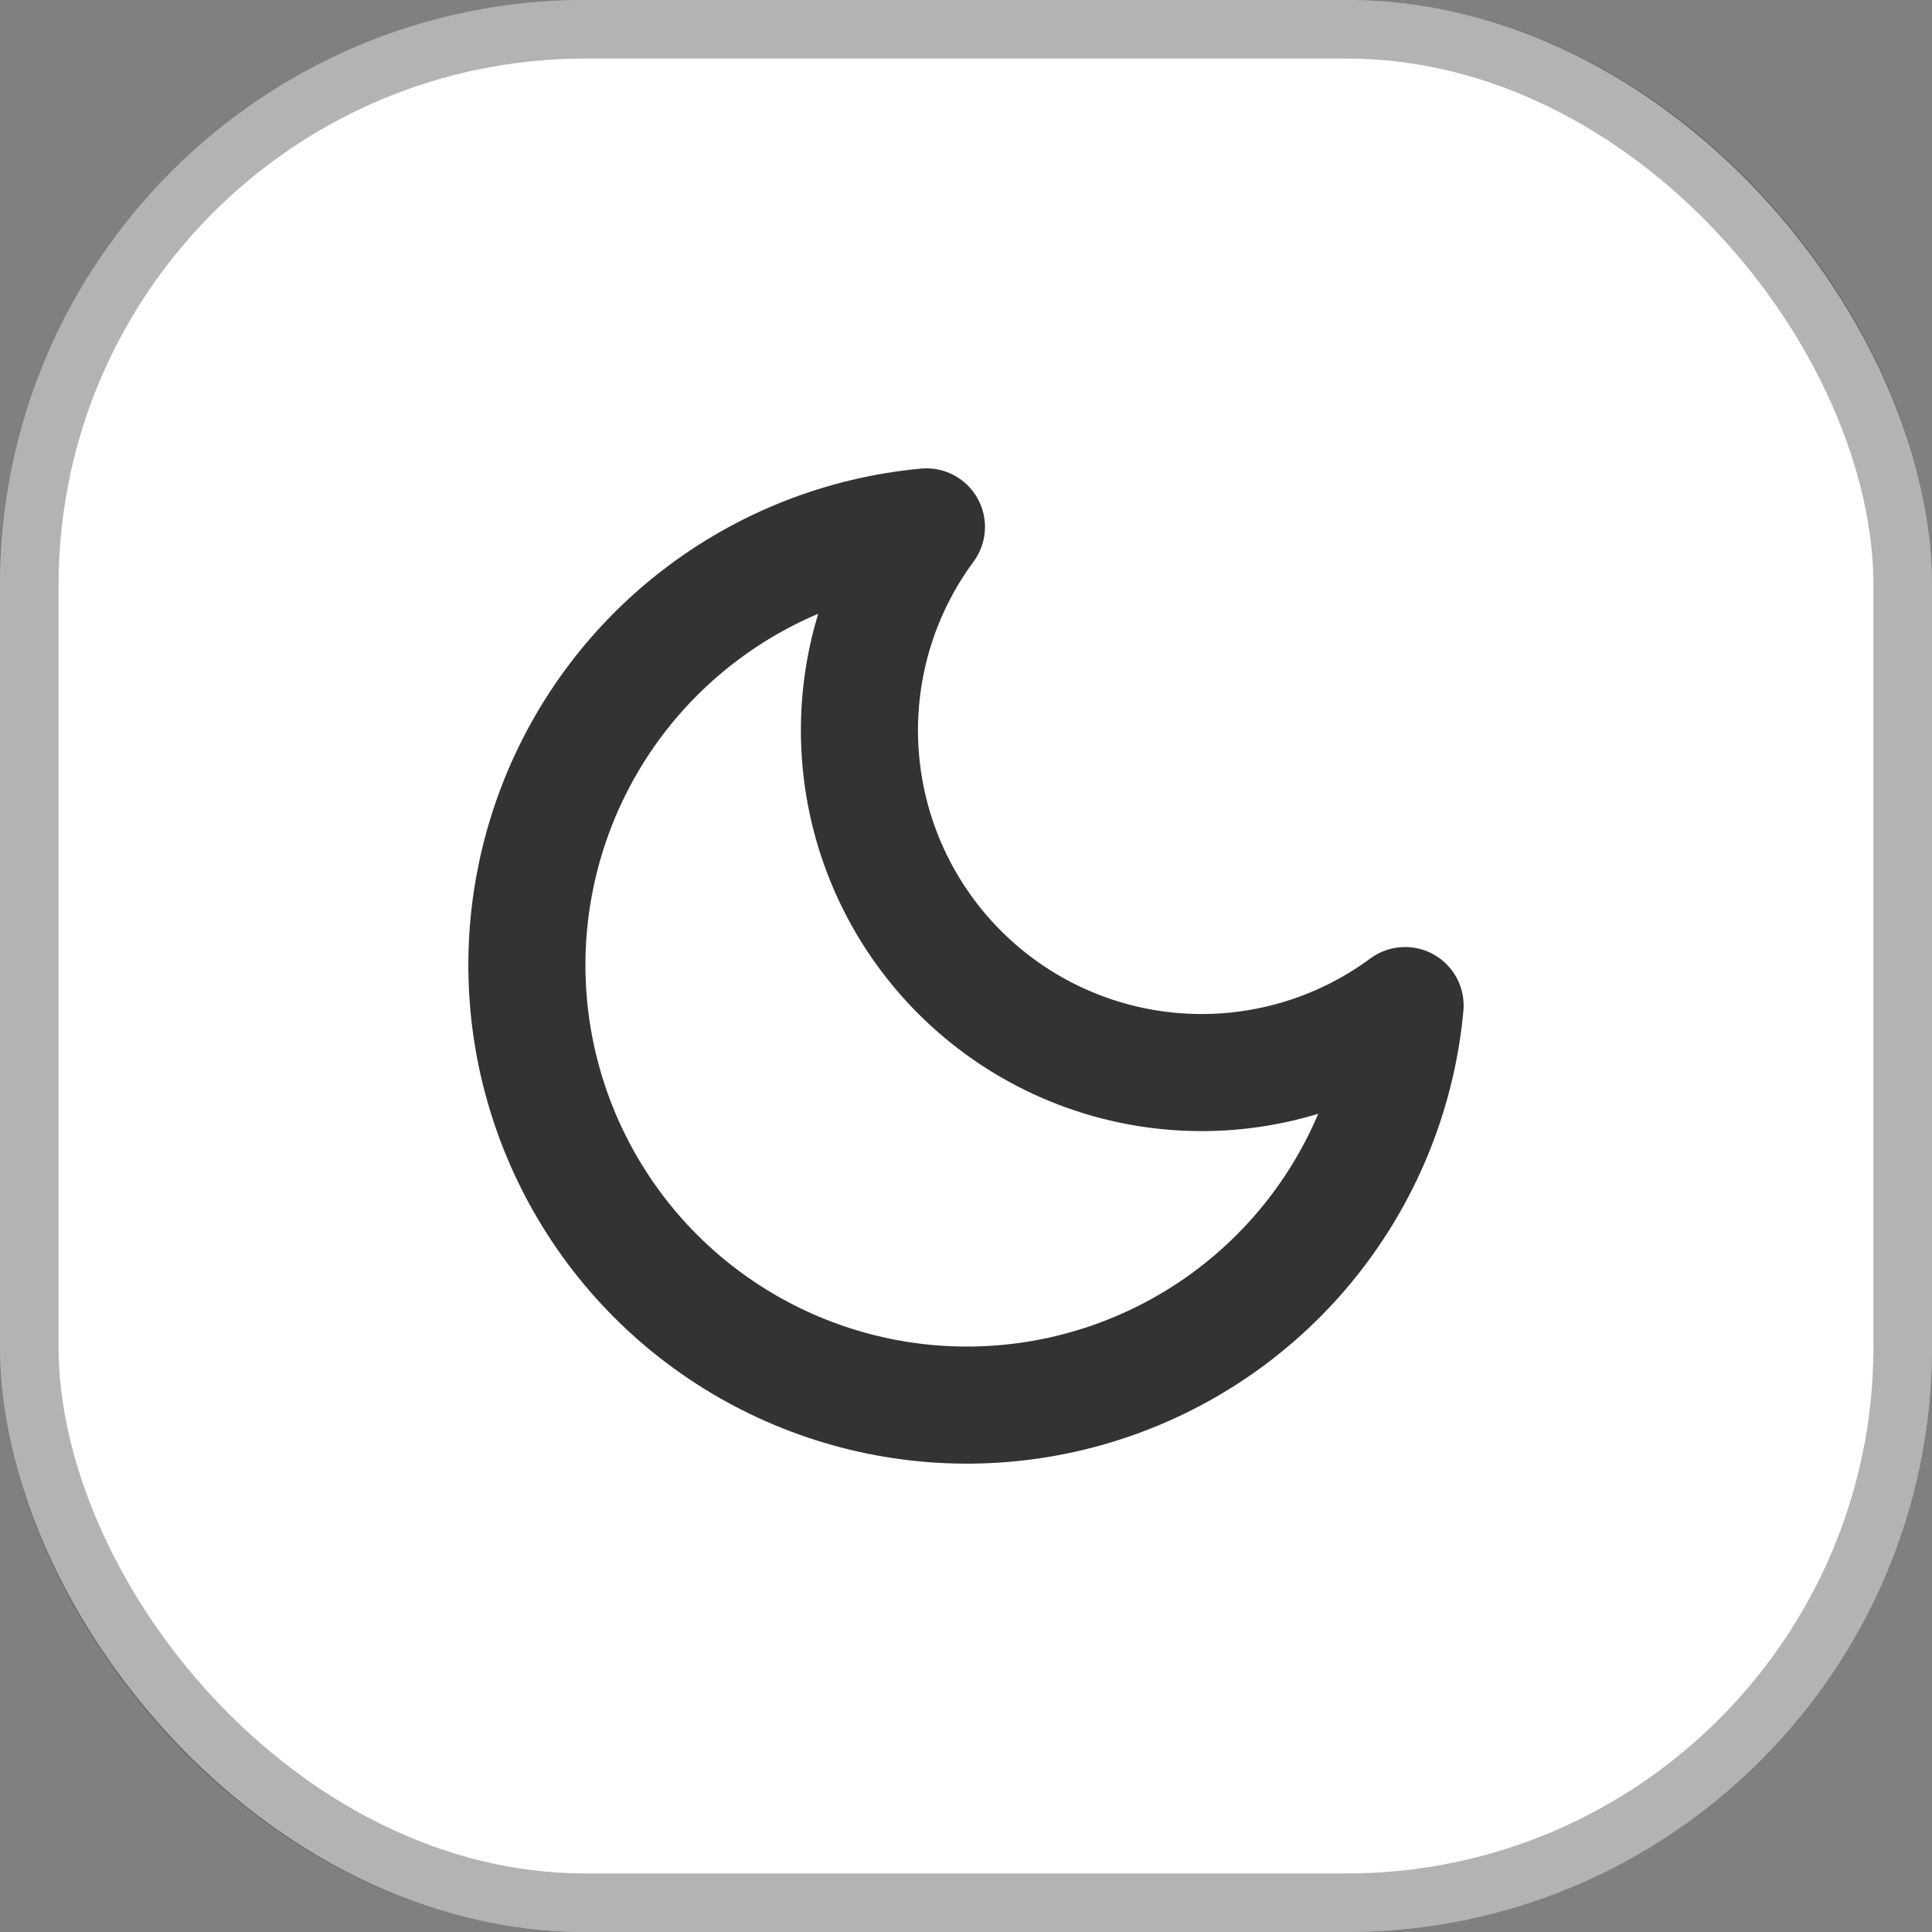 <svg width="33" height="33" viewBox="0 0 33 33" fill="none" xmlns="http://www.w3.org/2000/svg">
<rect x="0" y="0" width="33" height="33" fill="#808080" stroke="none"/>
<rect width="33" height="33" rx="10" fill="white"/>
<path d="M24 17.176C23.869 18.597 23.335 19.952 22.462 21.081C21.589 22.211 20.412 23.068 19.069 23.553C17.727 24.038 16.274 24.131 14.88 23.82C13.487 23.509 12.211 22.808 11.201 21.799C10.192 20.789 9.491 19.513 9.18 18.12C8.869 16.726 8.962 15.273 9.447 13.931C9.932 12.588 10.789 11.411 11.919 10.538C13.048 9.665 14.403 9.131 15.824 9C14.992 10.126 14.592 11.513 14.696 12.909C14.8 14.306 15.402 15.618 16.392 16.608C17.382 17.598 18.694 18.2 20.09 18.304C21.487 18.408 22.874 18.008 24 17.176V17.176Z" stroke="black" stroke-opacity="0.8" stroke-width="2" stroke-linecap="round" stroke-linejoin="round"/>
<rect x="0.5" y="0.5" width="32" height="32" rx="9.5" stroke="black" stroke-opacity="0.3"/>
</svg>
